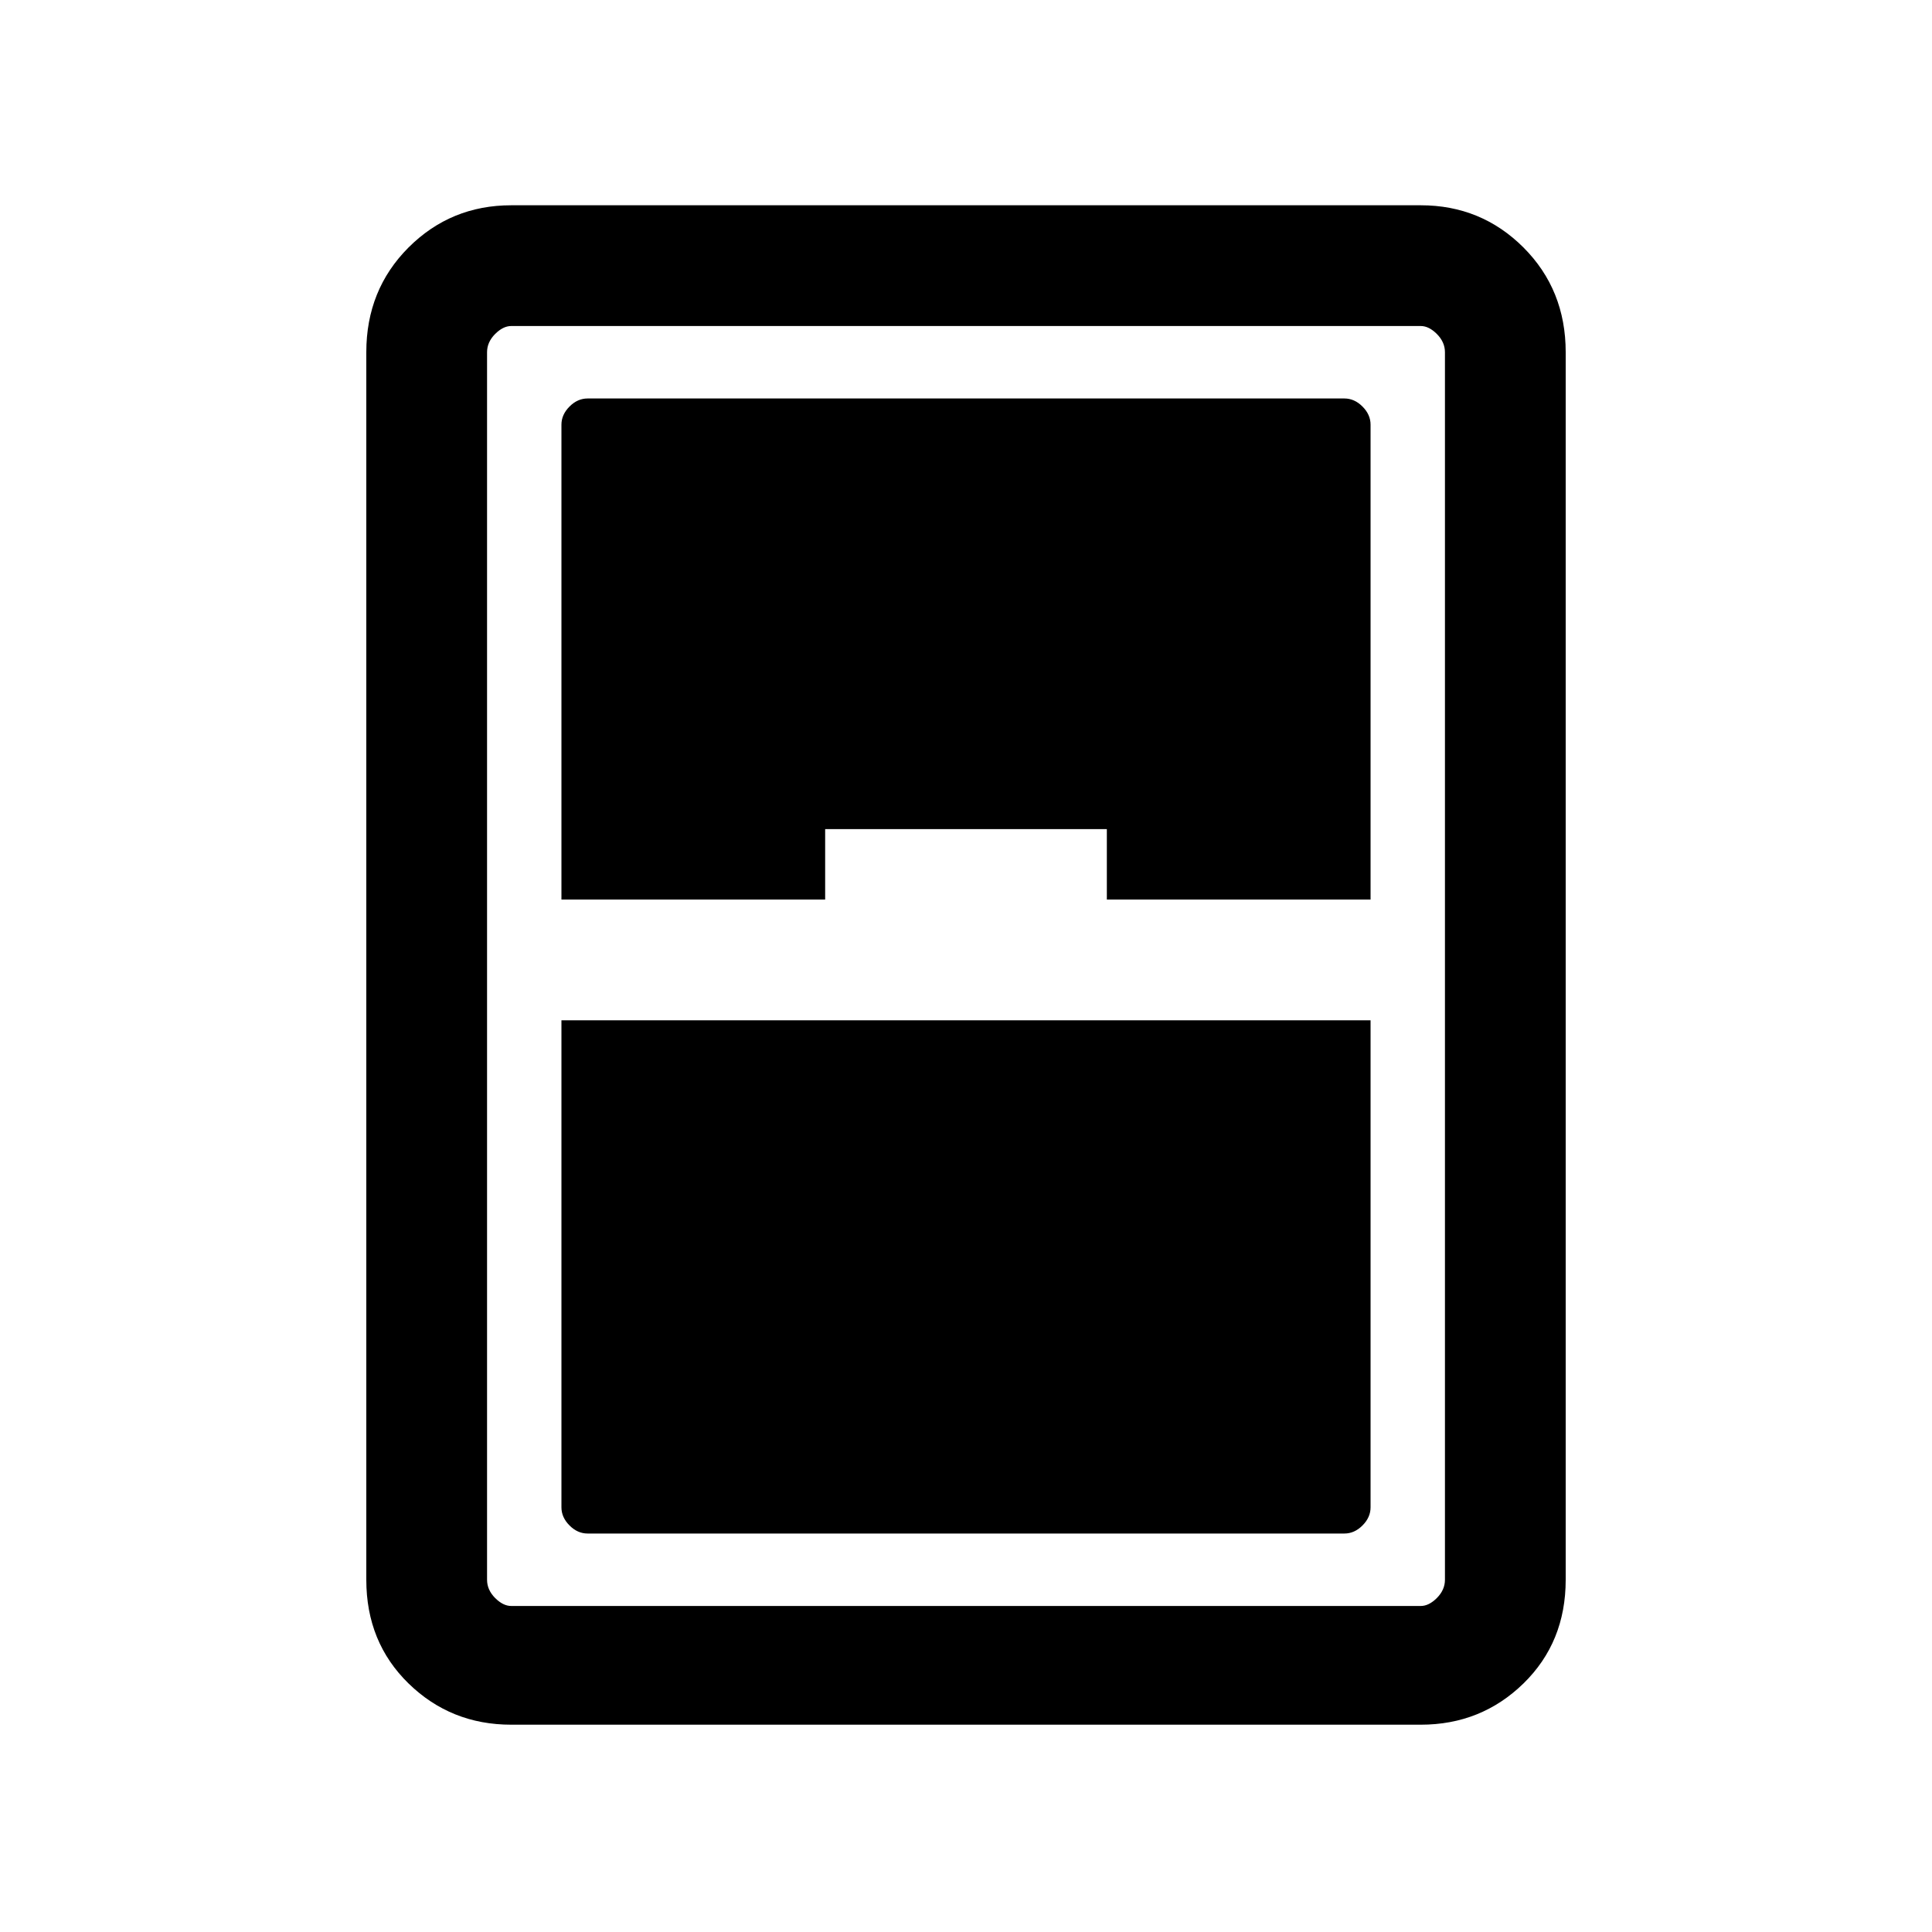 <svg xmlns="http://www.w3.org/2000/svg" height="20" width="20"><path d="M5.292 17.854q-.625 0-1.063-.427-.437-.427-.437-1.073V3.646q0-.646.437-1.084.438-.437 1.063-.437h9.416q.625 0 1.063.437.437.438.437 1.084v12.708q0 .646-.437 1.073-.438.427-1.063.427Zm.52-8.542h2.73v-.729h2.916v.729h2.73V4.396q0-.104-.084-.188-.083-.083-.187-.083H6.083q-.104 0-.187.083-.084.084-.084.188Zm0 1.25v5.042q0 .104.084.188.083.083.187.083h7.834q.104 0 .187-.083.084-.084.084-.188v-5.042Zm-.77-6.916v12.708q0 .104.083.188.083.083.167.083h9.416q.084 0 .167-.083.083-.084.083-.188V3.646q0-.104-.083-.188-.083-.083-.167-.083H5.292q-.084 0-.167.083-.083.084-.083.188Z"/></svg>